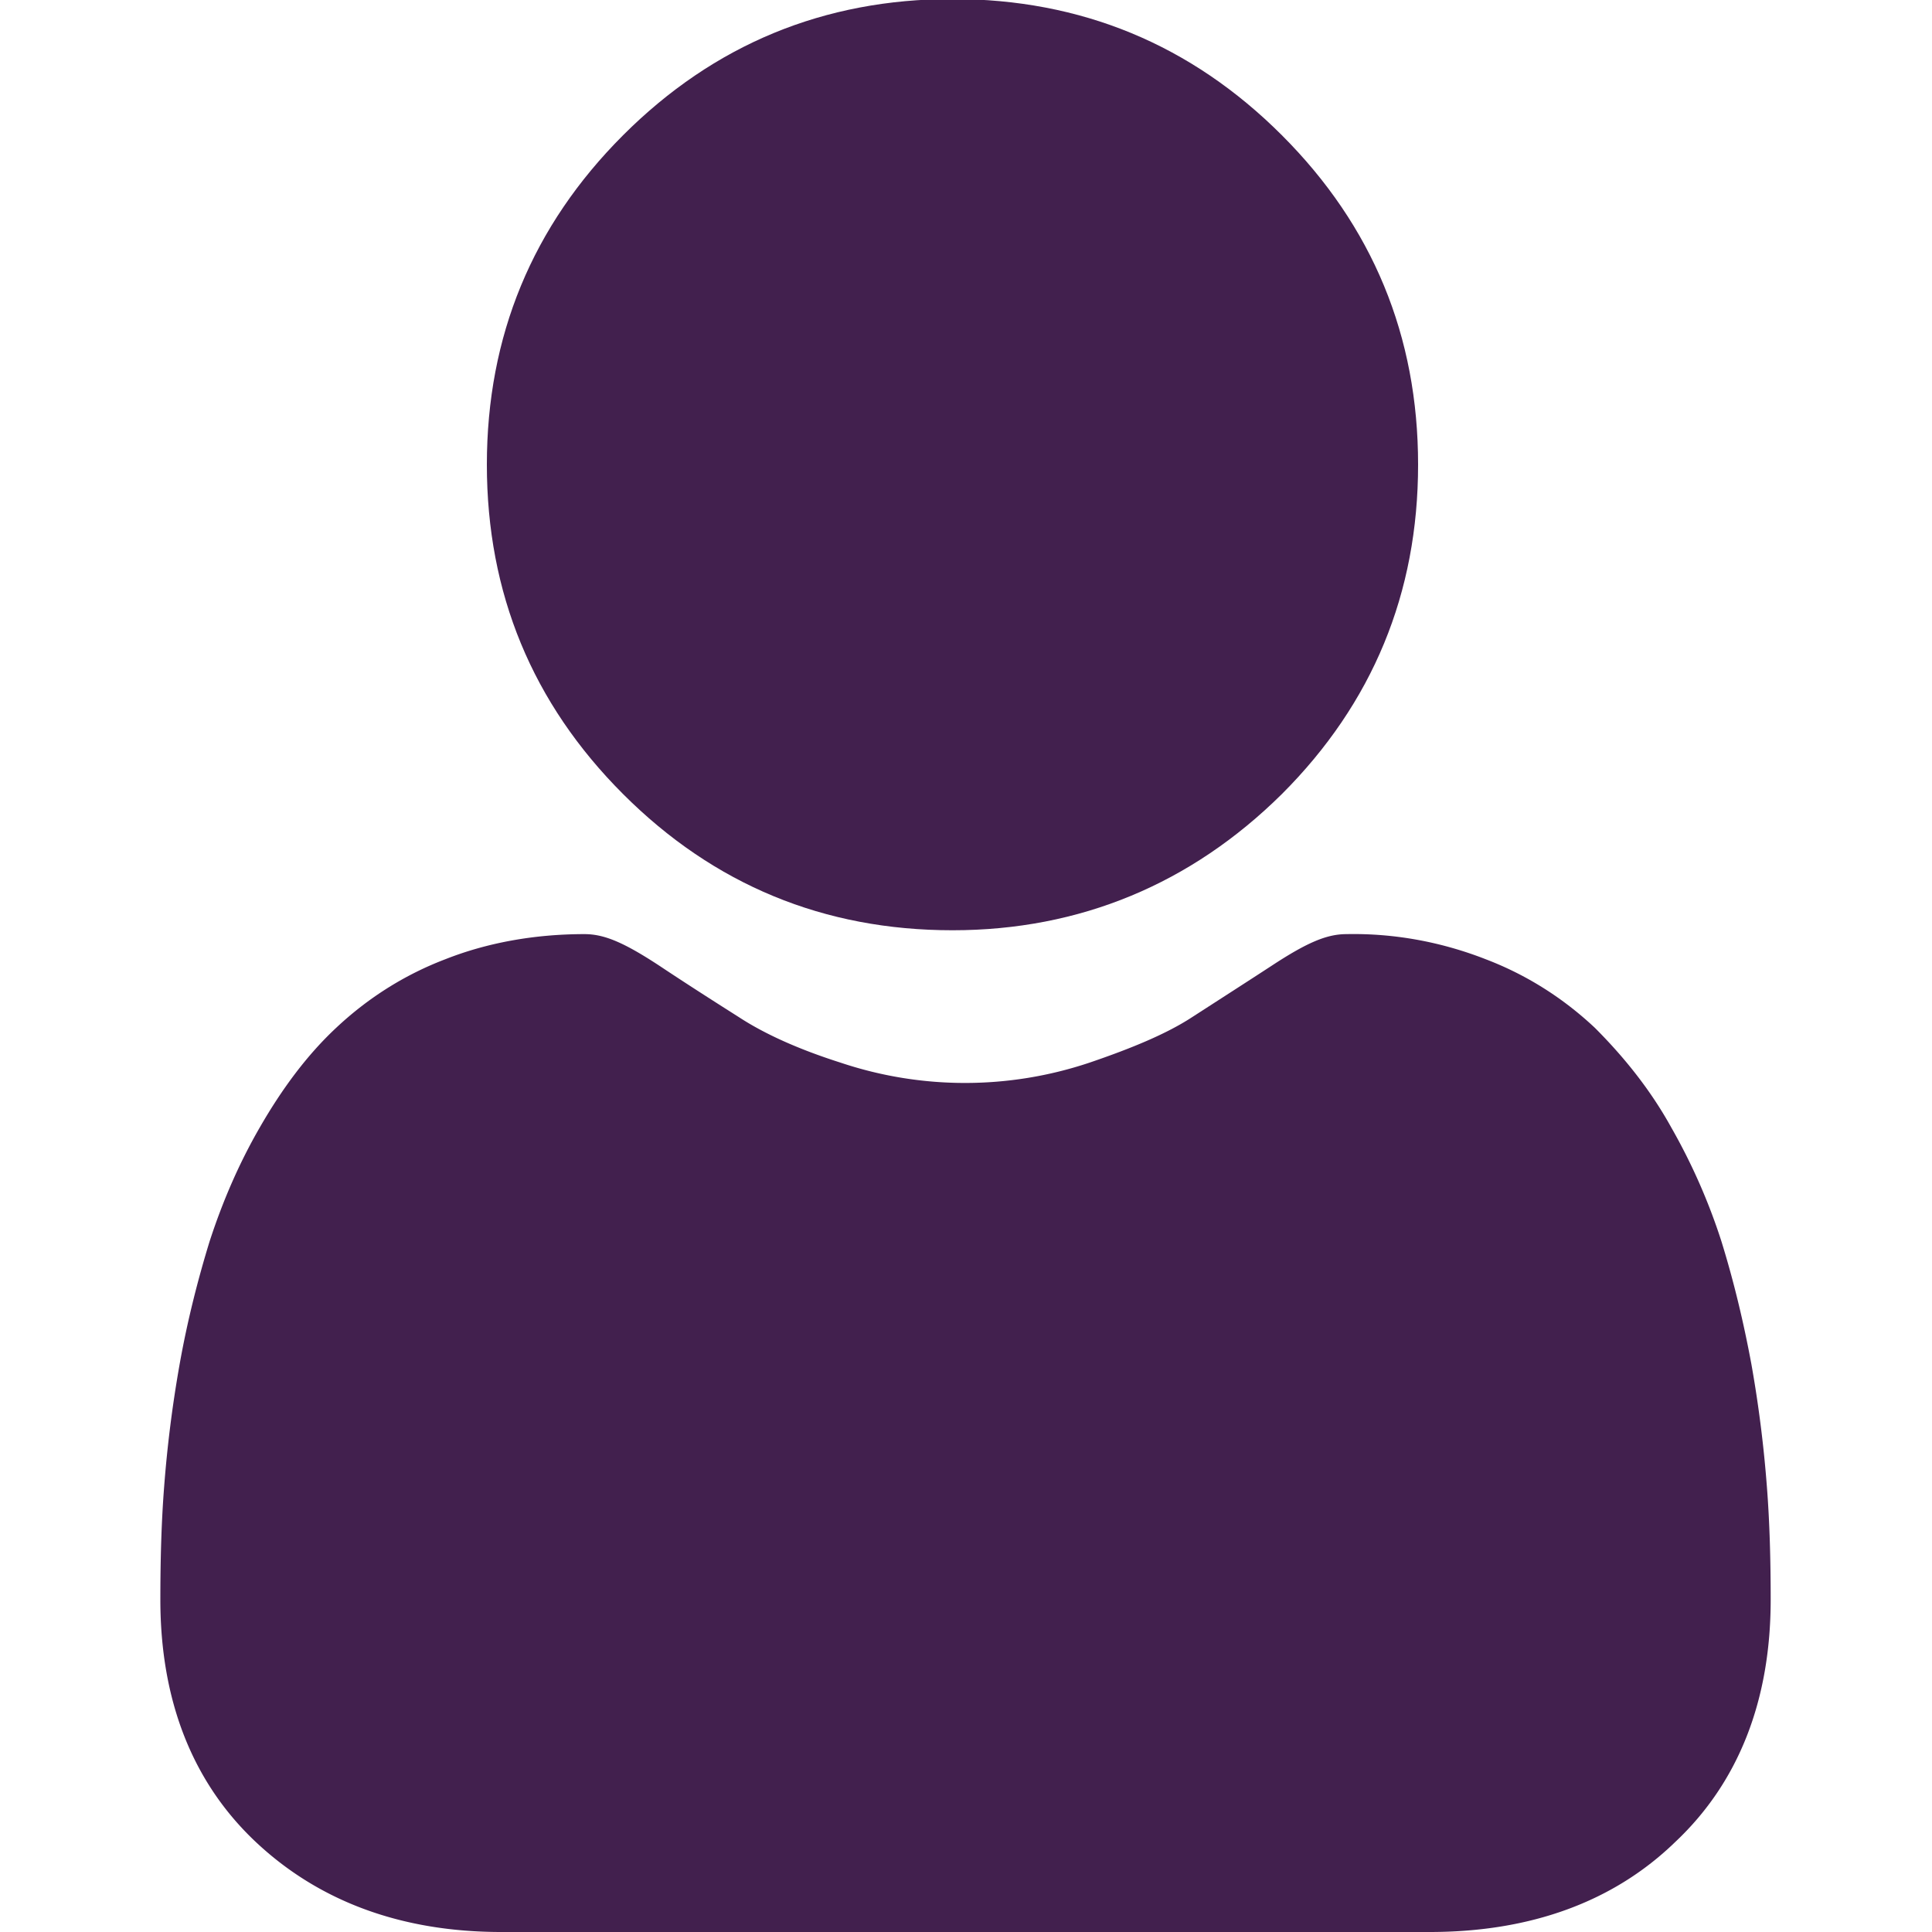 <svg xmlns="http://www.w3.org/2000/svg" width="20" height="20"
  xmlns:xlink="http://www.w3.org/1999/xlink"
  viewBox="0 0 20 20">
  <defs>
    <linearGradient id="a" x1="292.68" x2="302.31" y1="-393.76" y2="-393.76"
      gradientTransform="matrix(1 0 0 -1 -287.64 -388.94)" gradientUnits="userSpaceOnUse">
      <stop offset="0" stop-color="#ee0979" />
      <stop offset="1" stop-color="#ff6a00" />
    </linearGradient>
    <linearGradient xlink:href="#a" id="b" x1="289.28" x2="305.96" y1="-403.78" y2="-403.78" />
  </defs>

  <path
    d="M9.86 9.63c1.32 0 2.47-.48 3.41-1.41.94-.94 1.41-2.08 1.41-3.41s-.47-2.47-1.41-3.41S11.19-.01 9.86-.01 7.39.46 6.45 1.4 5.04 3.48 5.04 4.81s.47 2.47 1.41 3.41 2.08 1.41 3.41 1.41Z"
    fill="#42204e" />
  <path
    d="M18.29 15.38c-.03-.39-.08-.81-.16-1.26-.08-.43-.18-.85-.31-1.27a6.22 6.22 0 0 0-.52-1.18c-.21-.38-.48-.72-.79-1.03-.33-.31-.71-.55-1.13-.71-.46-.18-.95-.27-1.44-.26-.2 0-.4.08-.78.33-.23.15-.51.33-.82.53-.26.17-.62.32-1.06.47a4.054 4.054 0 0 1-2.58 0c-.44-.14-.79-.3-1.05-.47-.3-.19-.58-.37-.82-.53-.38-.25-.58-.33-.78-.33-.52 0-1.01.09-1.44.26-.42.16-.8.4-1.13.71-.3.28-.56.63-.79 1.03-.22.38-.39.78-.52 1.18-.12.39-.23.82-.31 1.27-.08.45-.13.87-.16 1.26-.03.38-.04.78-.04 1.18 0 1.04.33 1.89.99 2.51.65.61 1.5.93 2.54.93h9.61c1.04 0 1.9-.31 2.54-.93.66-.62.99-1.47.99-2.51 0-.4-.01-.8-.04-1.18Z"
    fill="#42204e" />
</svg>